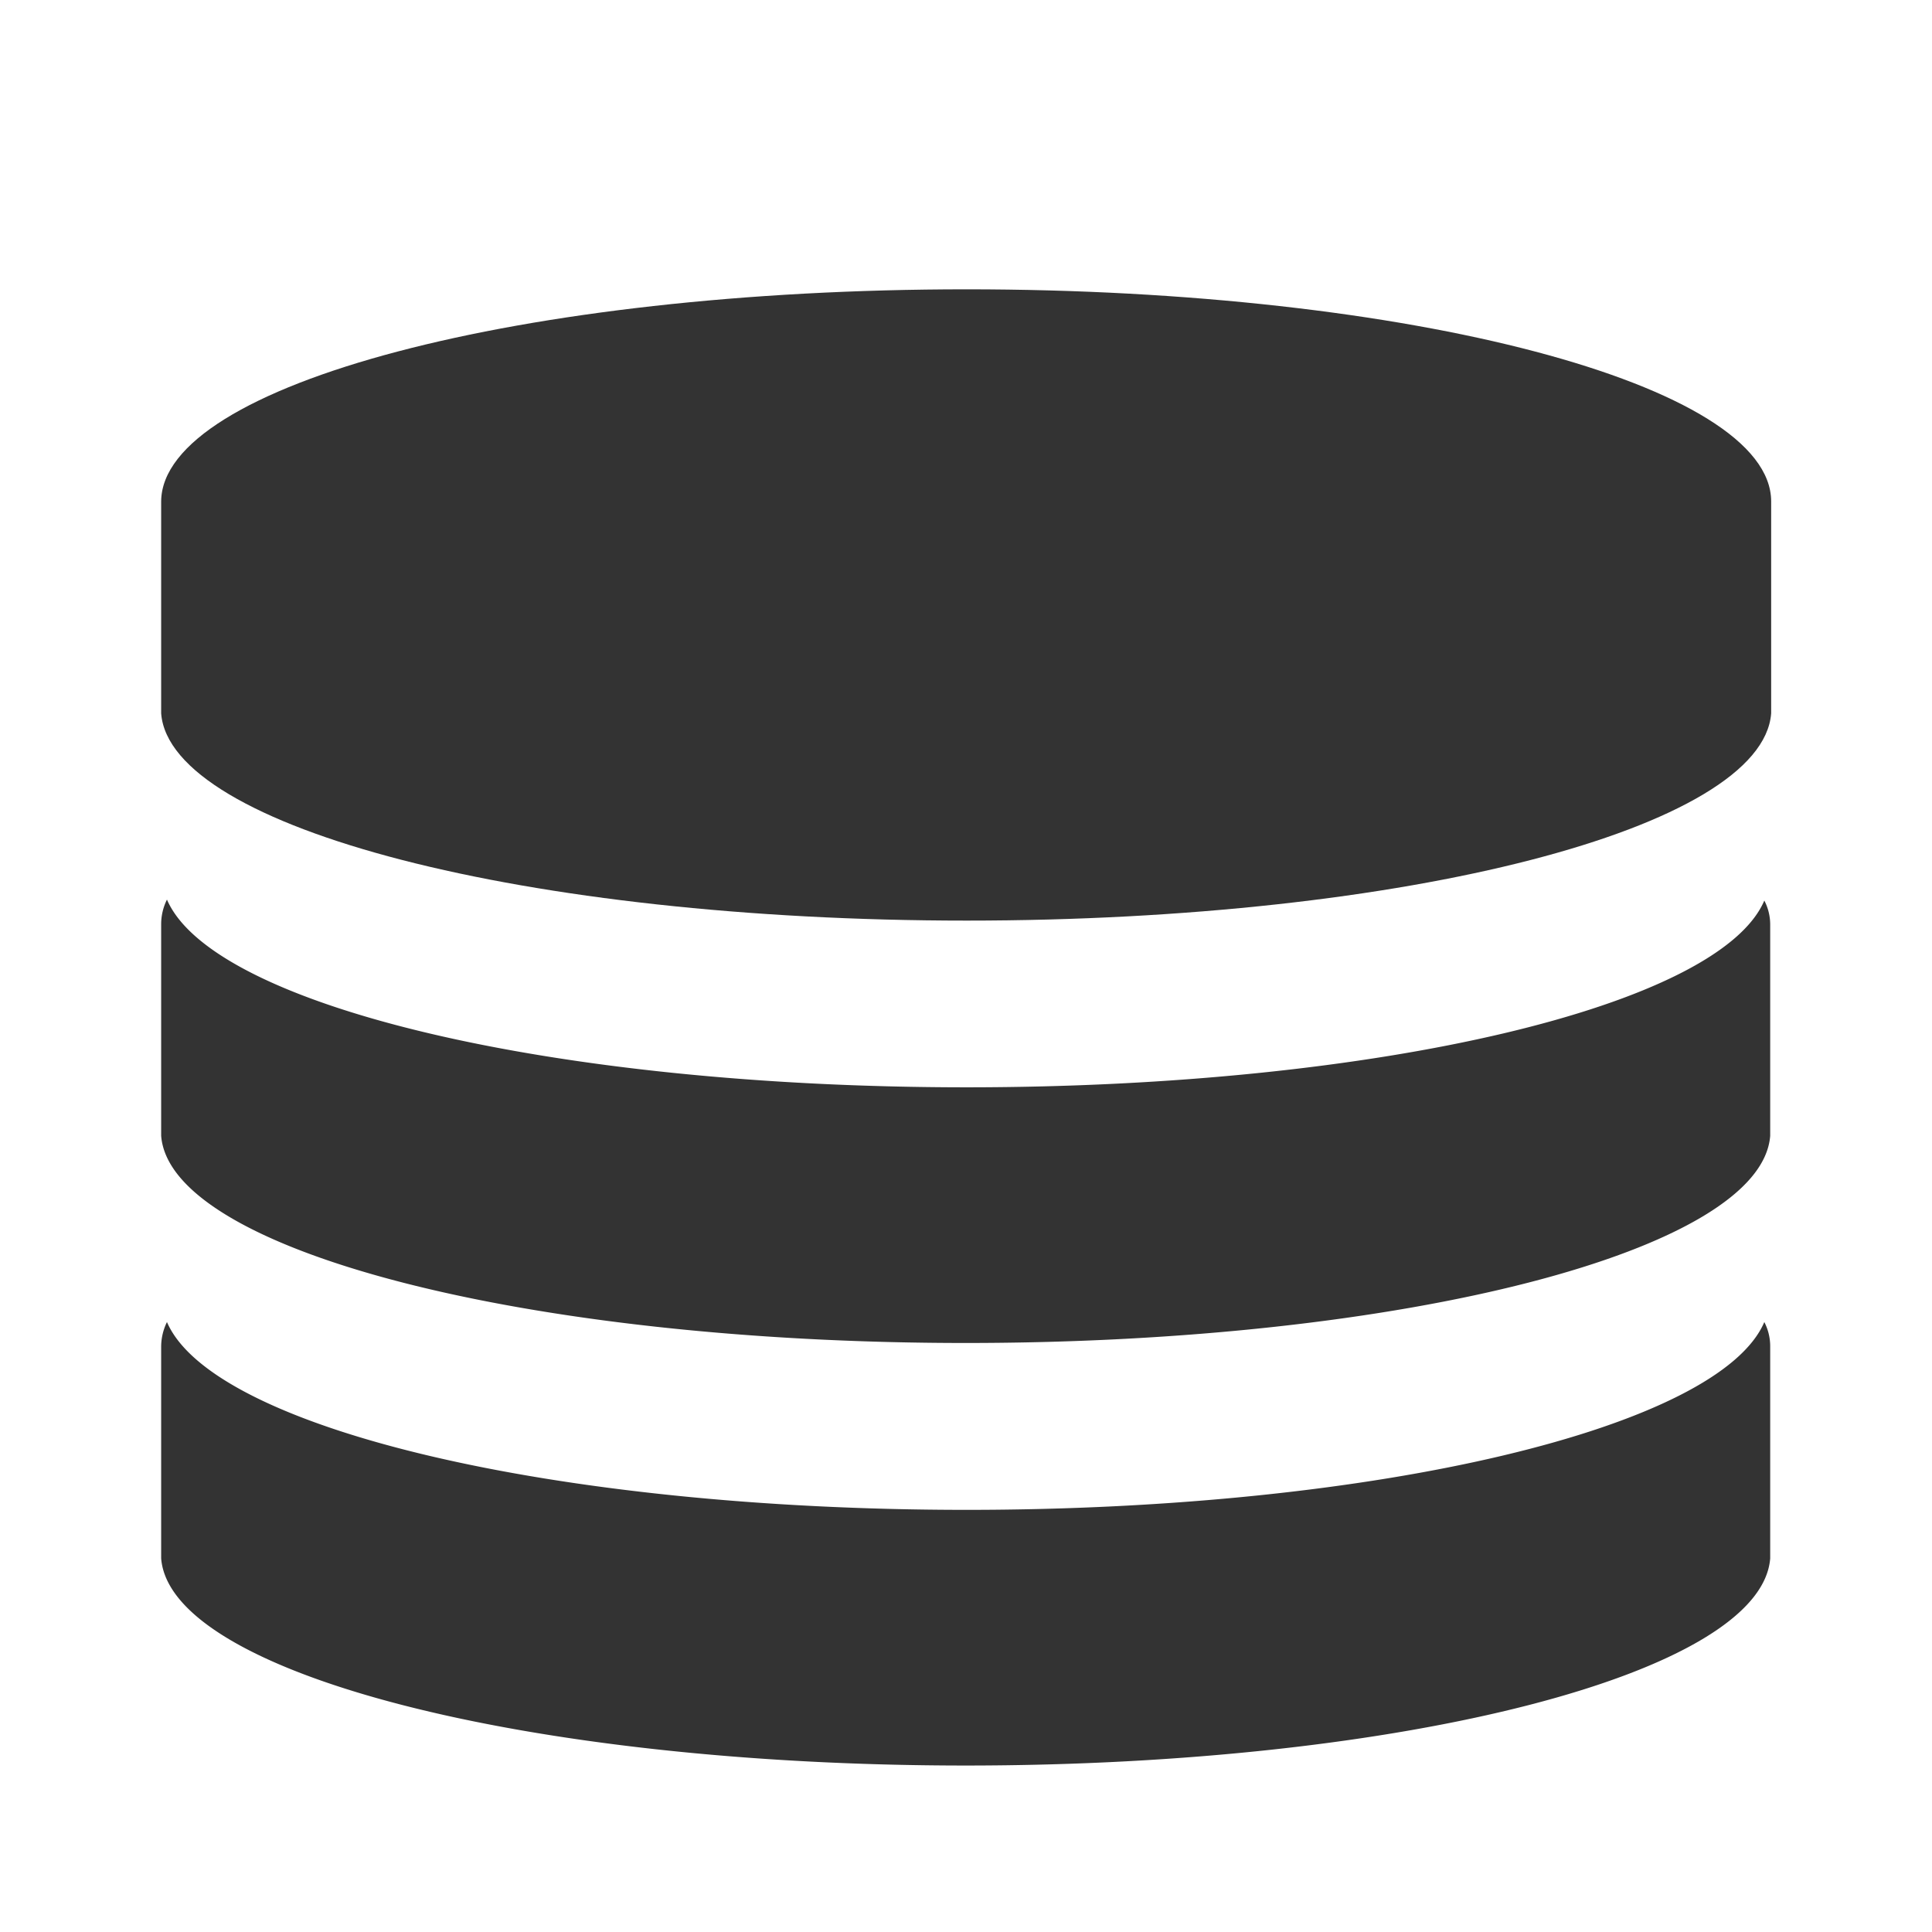<svg xmlns="http://www.w3.org/2000/svg" xmlns:xlink="http://www.w3.org/1999/xlink" width="24" height="24" viewBox="0 0 24 24">
  <defs>
    <style>
      .cls-1 {
        fill: #fff;
        stroke: #707070;
      }

      .cls-2 {
        clip-path: url(#clip-path);
      }

      .cls-3 {
        fill: #333;
      }
    </style>
    <clipPath id="clip-path">
      <rect id="矩形_794" data-name="矩形 794" class="cls-1" width="24" height="24" transform="translate(6818 838)"/>
    </clipPath>
  </defs>
  <g id="icon-or" class="cls-2" transform="translate(-6818 -838)">
    <g id="组_89" data-name="组 89">
      <path id="路径_116" data-name="路径 116" class="cls-3" d="M6830.008,841.594c-5.523,0-9.994,1.184-10.006,2.634v2.634c.109,1.426,4.544,2.574,10.006,2.574s9.885-1.148,9.994-2.574v-2.634C6840,842.778,6835.519,841.594,6830.008,841.594Z"/>
      <path id="路径_117" data-name="路径 117" class="cls-3" d="M6830.008,851.507c-5.148,0-9.366-1.015-9.934-2.332a.689.689,0,0,0-.072.3v2.634c.109,1.426,4.544,2.574,9.994,2.574s9.885-1.148,9.994-2.574v-2.622a.647.647,0,0,0-.073-.3C6839.361,850.492,6835.144,851.507,6830.008,851.507Z"/>
      <path id="路径_118" data-name="路径 118" class="cls-3" d="M6830.008,856.756c-5.136,0-9.366-1.016-9.934-2.333a.7.7,0,0,0-.072.3v2.635c.109,1.426,4.544,2.574,9.994,2.574s9.885-1.148,9.994-2.574v-2.635a.653.653,0,0,0-.073-.3C6839.361,855.728,6835.144,856.756,6830.008,856.756Z"/>
    </g>
  </g>
</svg>

